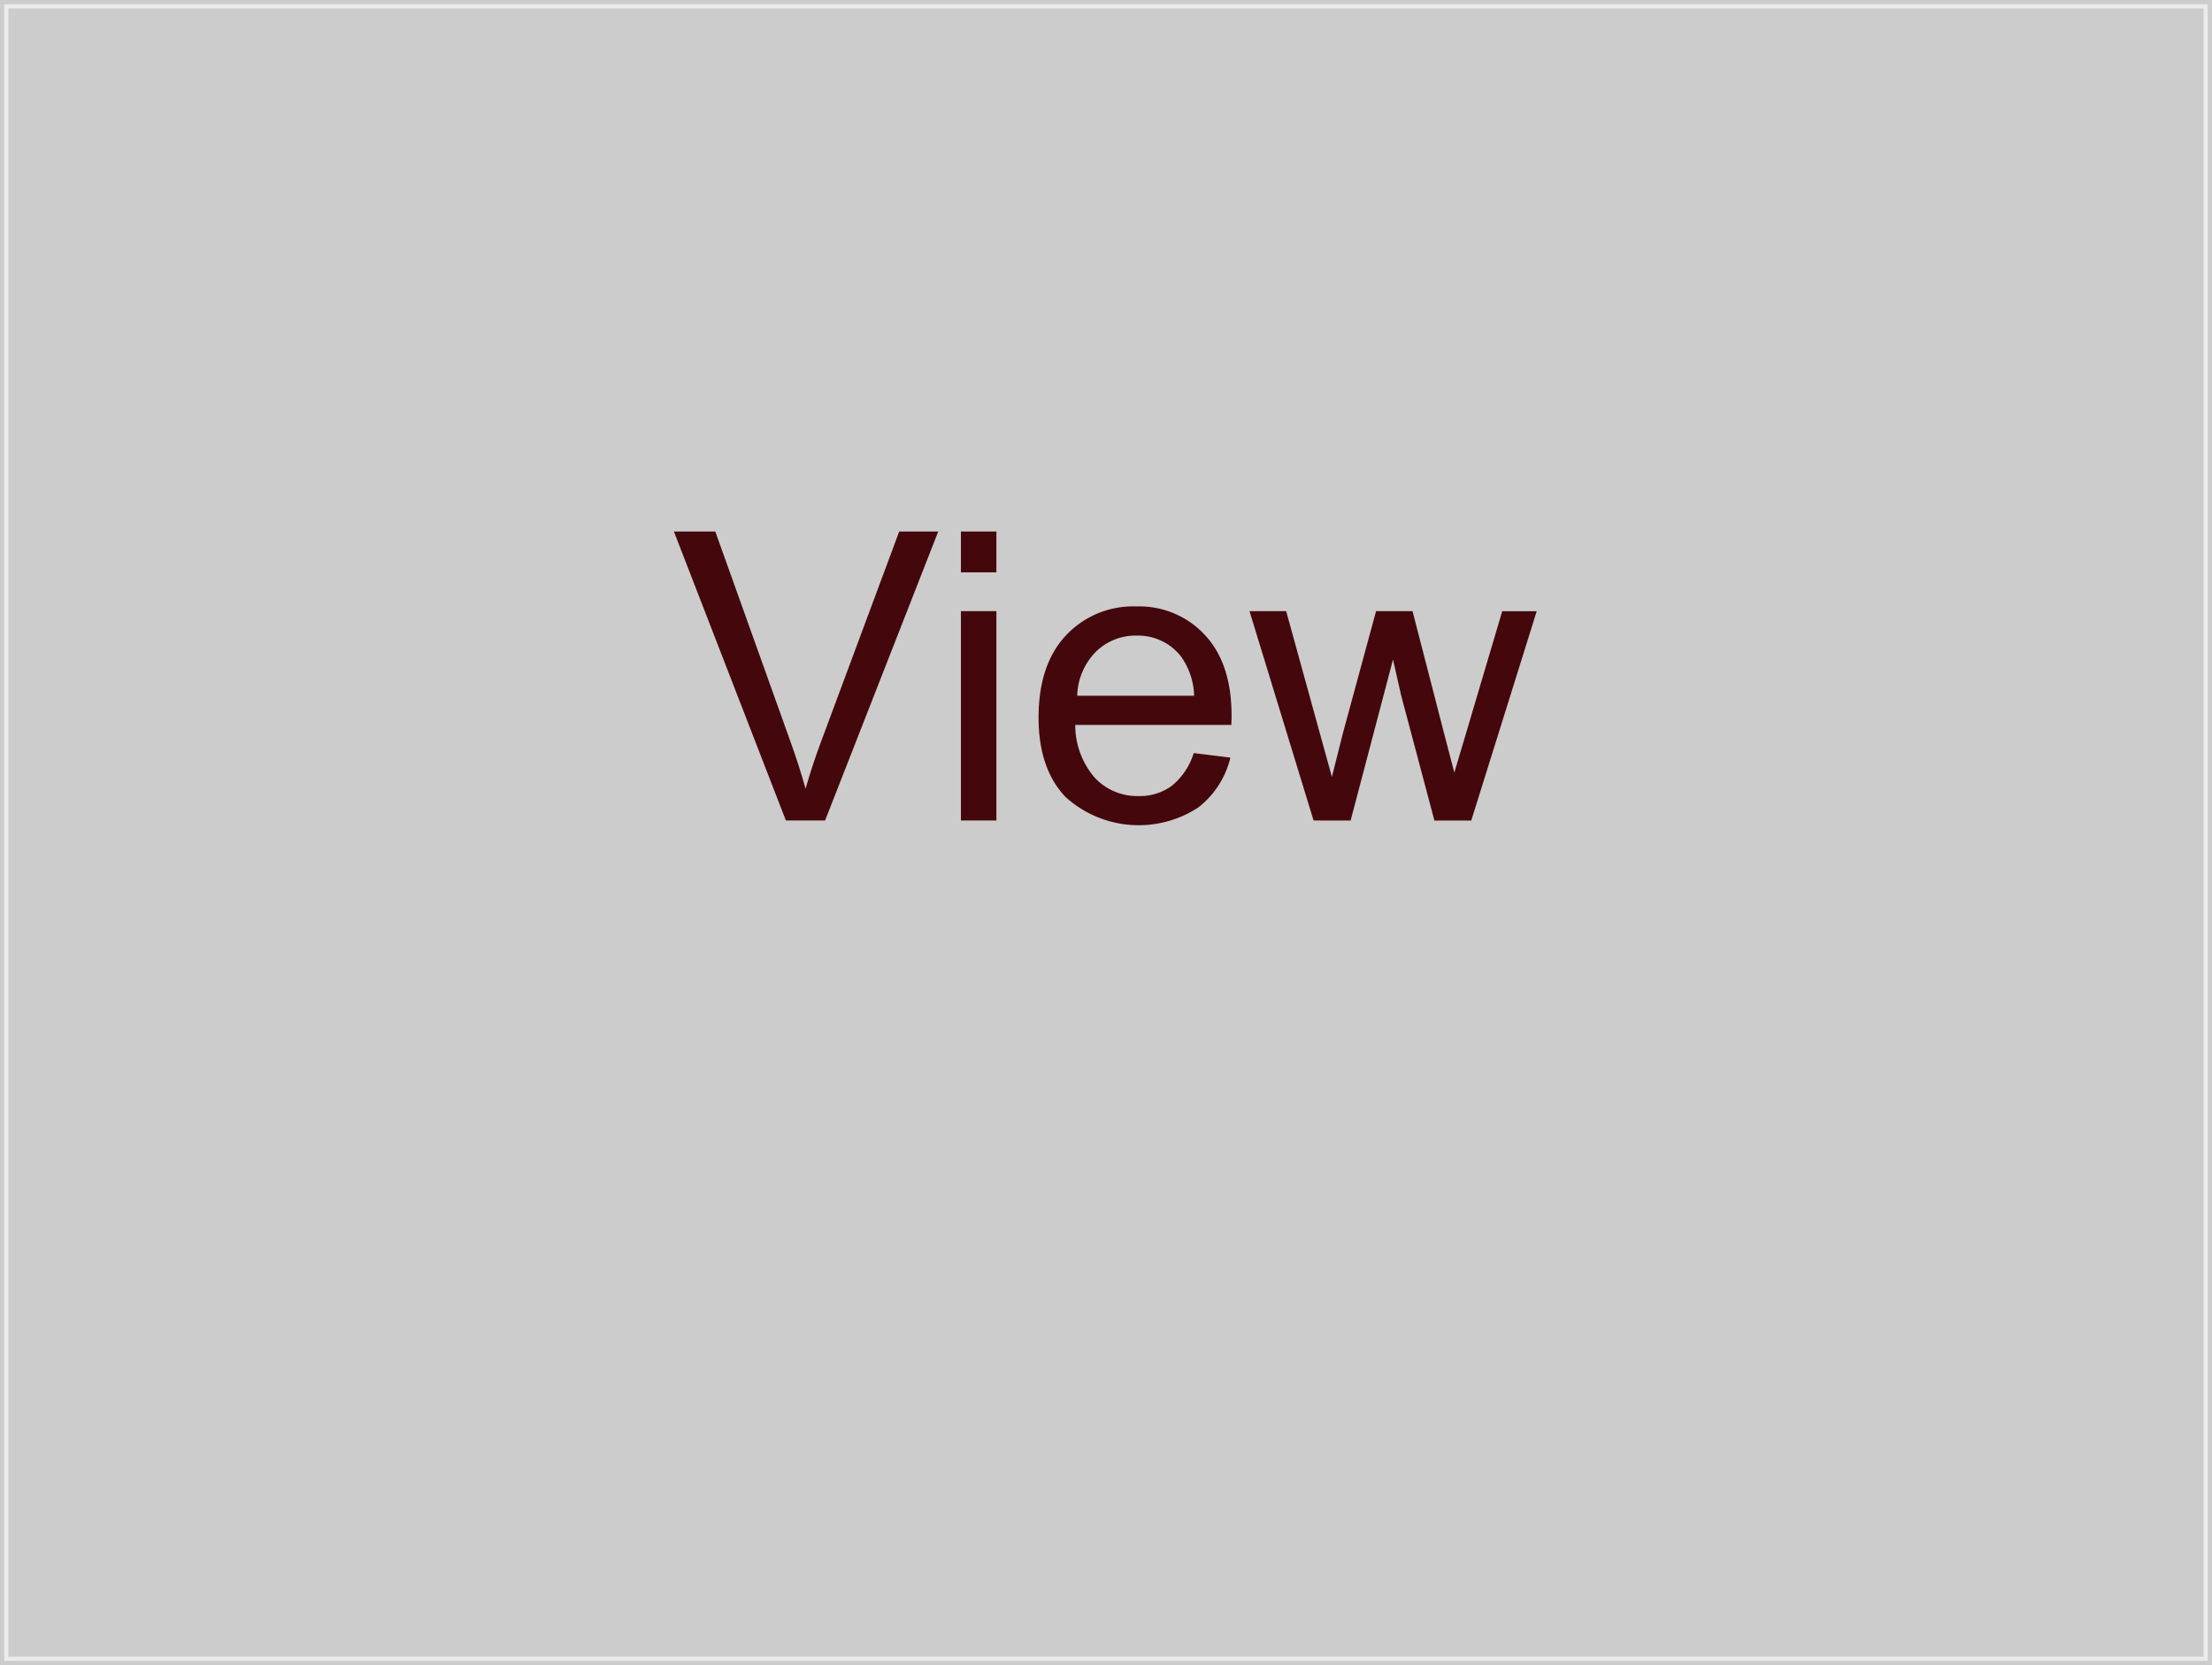 <svg id="Layer_1" data-name="Layer 1" xmlns="http://www.w3.org/2000/svg" viewBox="0 0 263 198">
  <rect x="0" y="0" width="263" height="198" fill="#808080" stroke="none"/>
  <defs>
    <style>
      .cls-1 {
        fill: #fff;
        stroke: #fff;
        stroke-miterlimit: 10;
        opacity: 0.6;
      }

      .cls-2 {
        fill: #44070c;
      }
    </style>
  </defs>
  <title>View Menus</title>
  <rect class="cls-1" x="0.5" y="0.5" width="262" height="197"/>
  <g>
    <path class="cls-2" d="M267.938,334.849l-13.312-34.359h4.922l8.93,24.961q1.078,3,1.8,5.625.8-2.812,1.852-5.625l9.281-24.961h4.641L272.6,334.849Z" transform="translate(-174.5 -237.284)"/>
    <path class="cls-2" d="M288.75,305.341v-4.852h4.219v4.852Zm0,29.508V309.958h4.219v24.891Z" transform="translate(-174.5 -237.284)"/>
    <path class="cls-2" d="M316.43,326.833l4.359.539a10.636,10.636,0,0,1-3.82,5.93,12.942,12.942,0,0,1-15.785-1.254q-3.2-3.363-3.2-9.434,0-6.281,3.234-9.75a10.948,10.948,0,0,1,8.39-3.469,10.641,10.641,0,0,1,8.156,3.4q3.164,3.4,3.164,9.563,0,.375-.023,1.125H302.344a9.565,9.565,0,0,0,2.32,6.281,6.9,6.9,0,0,0,5.2,2.18,6.455,6.455,0,0,0,3.961-1.219A8.09,8.09,0,0,0,316.43,326.833Zm-13.851-6.82h13.9a8.432,8.432,0,0,0-1.594-4.711,6.466,6.466,0,0,0-5.227-2.437,6.7,6.7,0,0,0-4.886,1.945A7.7,7.7,0,0,0,302.579,320.013Z" transform="translate(-174.5 -237.284)"/>
    <path class="cls-2" d="M330.68,334.849l-7.617-24.891h4.359l3.961,14.367,1.477,5.344q.094-.4,1.289-5.133l3.961-14.578h4.336l3.727,14.438,1.242,4.758,1.43-4.8,4.266-14.391h4.1l-7.781,24.891h-4.383l-3.961-14.906-.961-4.242-5.039,19.148Z" transform="translate(-174.5 -237.284)"/>
  </g>
</svg>
